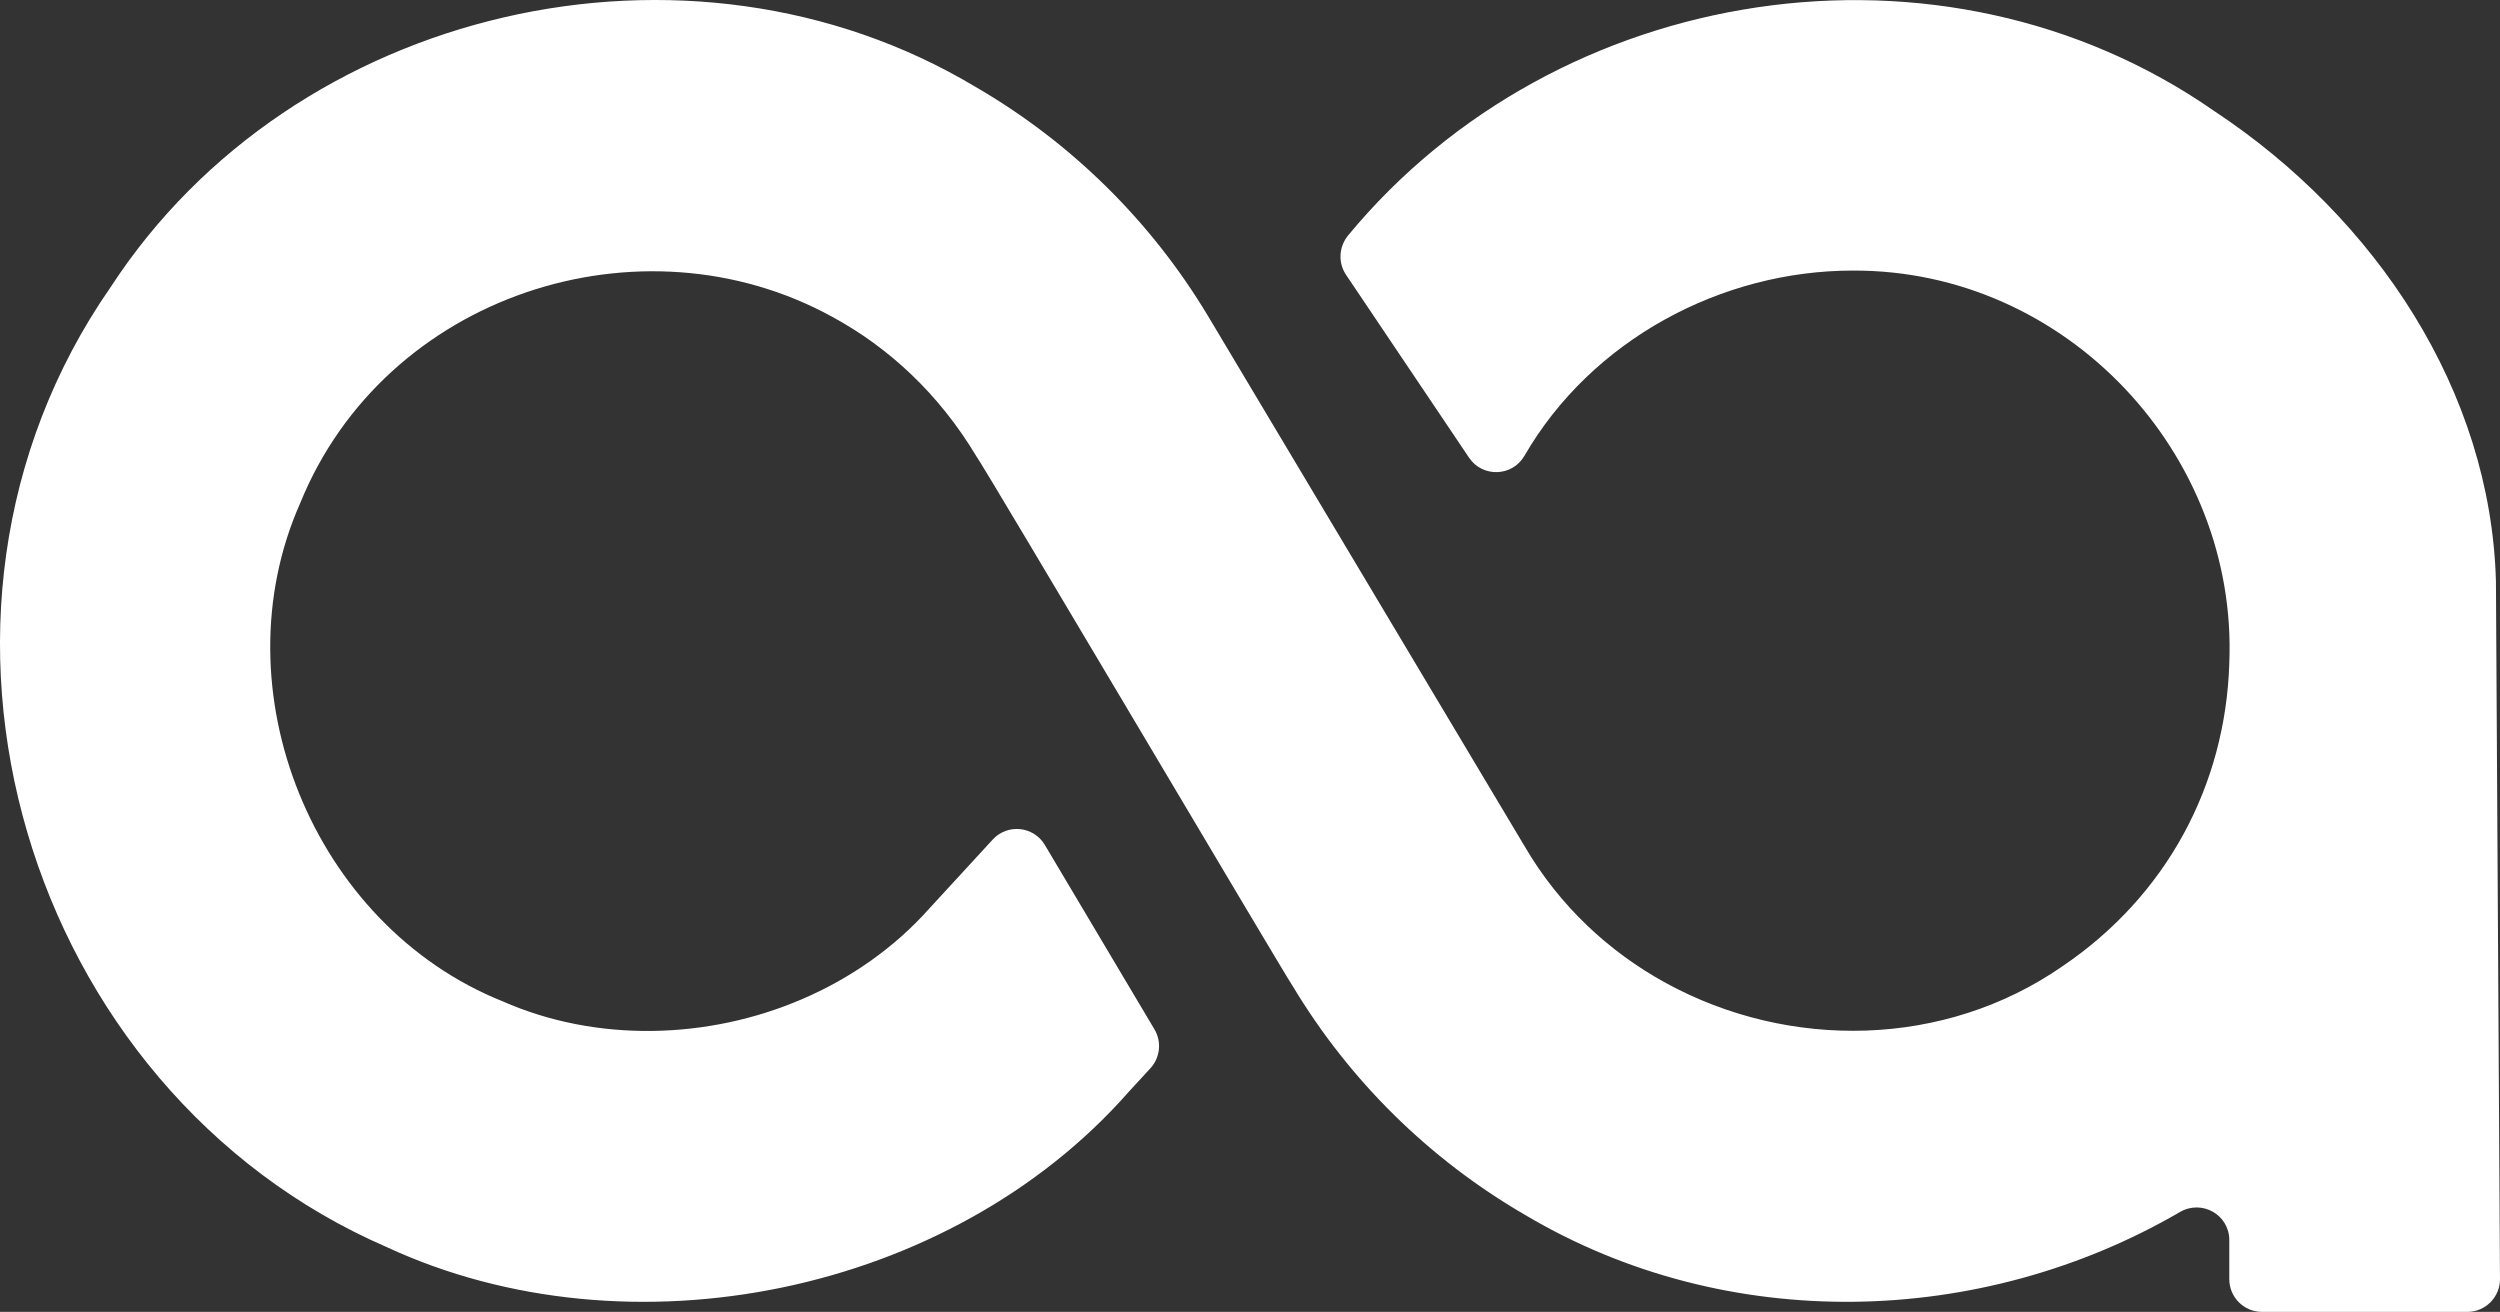 <?xml version="1.0" encoding="utf-8"?>
<svg width="228.68px" height="120px" viewBox="0 0 228.68 120" version="1.1" xmlns:xlink="http://www.w3.org/1999/xlink" xmlns="http://www.w3.org/2000/svg">
  <rect x="0" y="0" width="228.68" height="120" fill="#333333" stroke="none"/>
  <path d="M228.308 53.188C227.845 35.761 217.325 19.93 202.55 10.164L202.551 10.162C202.538 10.154 202.525 10.146 202.512 10.137C202.507 10.133 202.502 10.129 202.495 10.125L202.495 10.125C177.633 -7.15 142.431 -1.617 123.318 21.532C122.466 22.564 122.379 24.029 123.126 25.139L134.377 41.866C135.609 43.699 138.332 43.608 139.44 41.698C145.56 31.114 157.429 24.741 169.502 24.75C189.047 24.679 204.714 41.555 203.918 60.661L203.918 60.701C203.564 71.816 198.202 81.936 188.638 88.398C177.871 95.865 163.641 96.079 152.384 89.919C147.155 87.055 142.646 82.854 139.484 77.45C133.635 67.669 110.958 29.662 110.502 28.91C105.307 20.246 97.993 13.03 89.252 7.958L89.252 7.958C89.243 7.953 89.234 7.947 89.225 7.942L89.225 7.943C62.999 -7.768 26.846 0.602 10.149 26.222L10.148 26.222C10.143 26.231 10.136 26.24 10.13 26.249L10.131 26.249C-10.874 56.442 2.352 99.748 35.359 114.068C57.569 124.375 86.982 118.372 103.235 99.885C103.262 99.856 104.279 98.75 105.232 97.713C106.127 96.74 106.278 95.293 105.601 94.156L95.575 77.29C94.552 75.569 92.164 75.32 90.809 76.793C88.317 79.503 85.008 83.101 84.991 83.121C81.799 86.702 77.783 89.503 73.343 91.405C64.746 95.097 54.556 95.379 45.959 91.586C28.619 84.628 19.894 63.09 27.456 46.031C35.197 26.953 58.606 19.358 76.135 28.984C81.283 31.78 85.86 35.991 89.296 41.714C90.038 42.688 117.602 89.311 118.243 90.193L118.247 90.199C123.444 98.853 130.756 106.058 139.491 111.124L139.491 111.124C139.5 111.129 139.509 111.134 139.518 111.14C157.962 122.086 181.217 121.448 199.405 110.865C201.408 109.699 203.918 111.112 203.918 113.433L203.918 117.007C203.918 118.66 205.256 120 206.907 120L225.691 120C227.341 120 228.679 118.66 228.679 117.007L228.308 53.188" id="Fill-13" fill="#FFFFFF" fill-rule="evenodd" stroke="none" />
</svg>